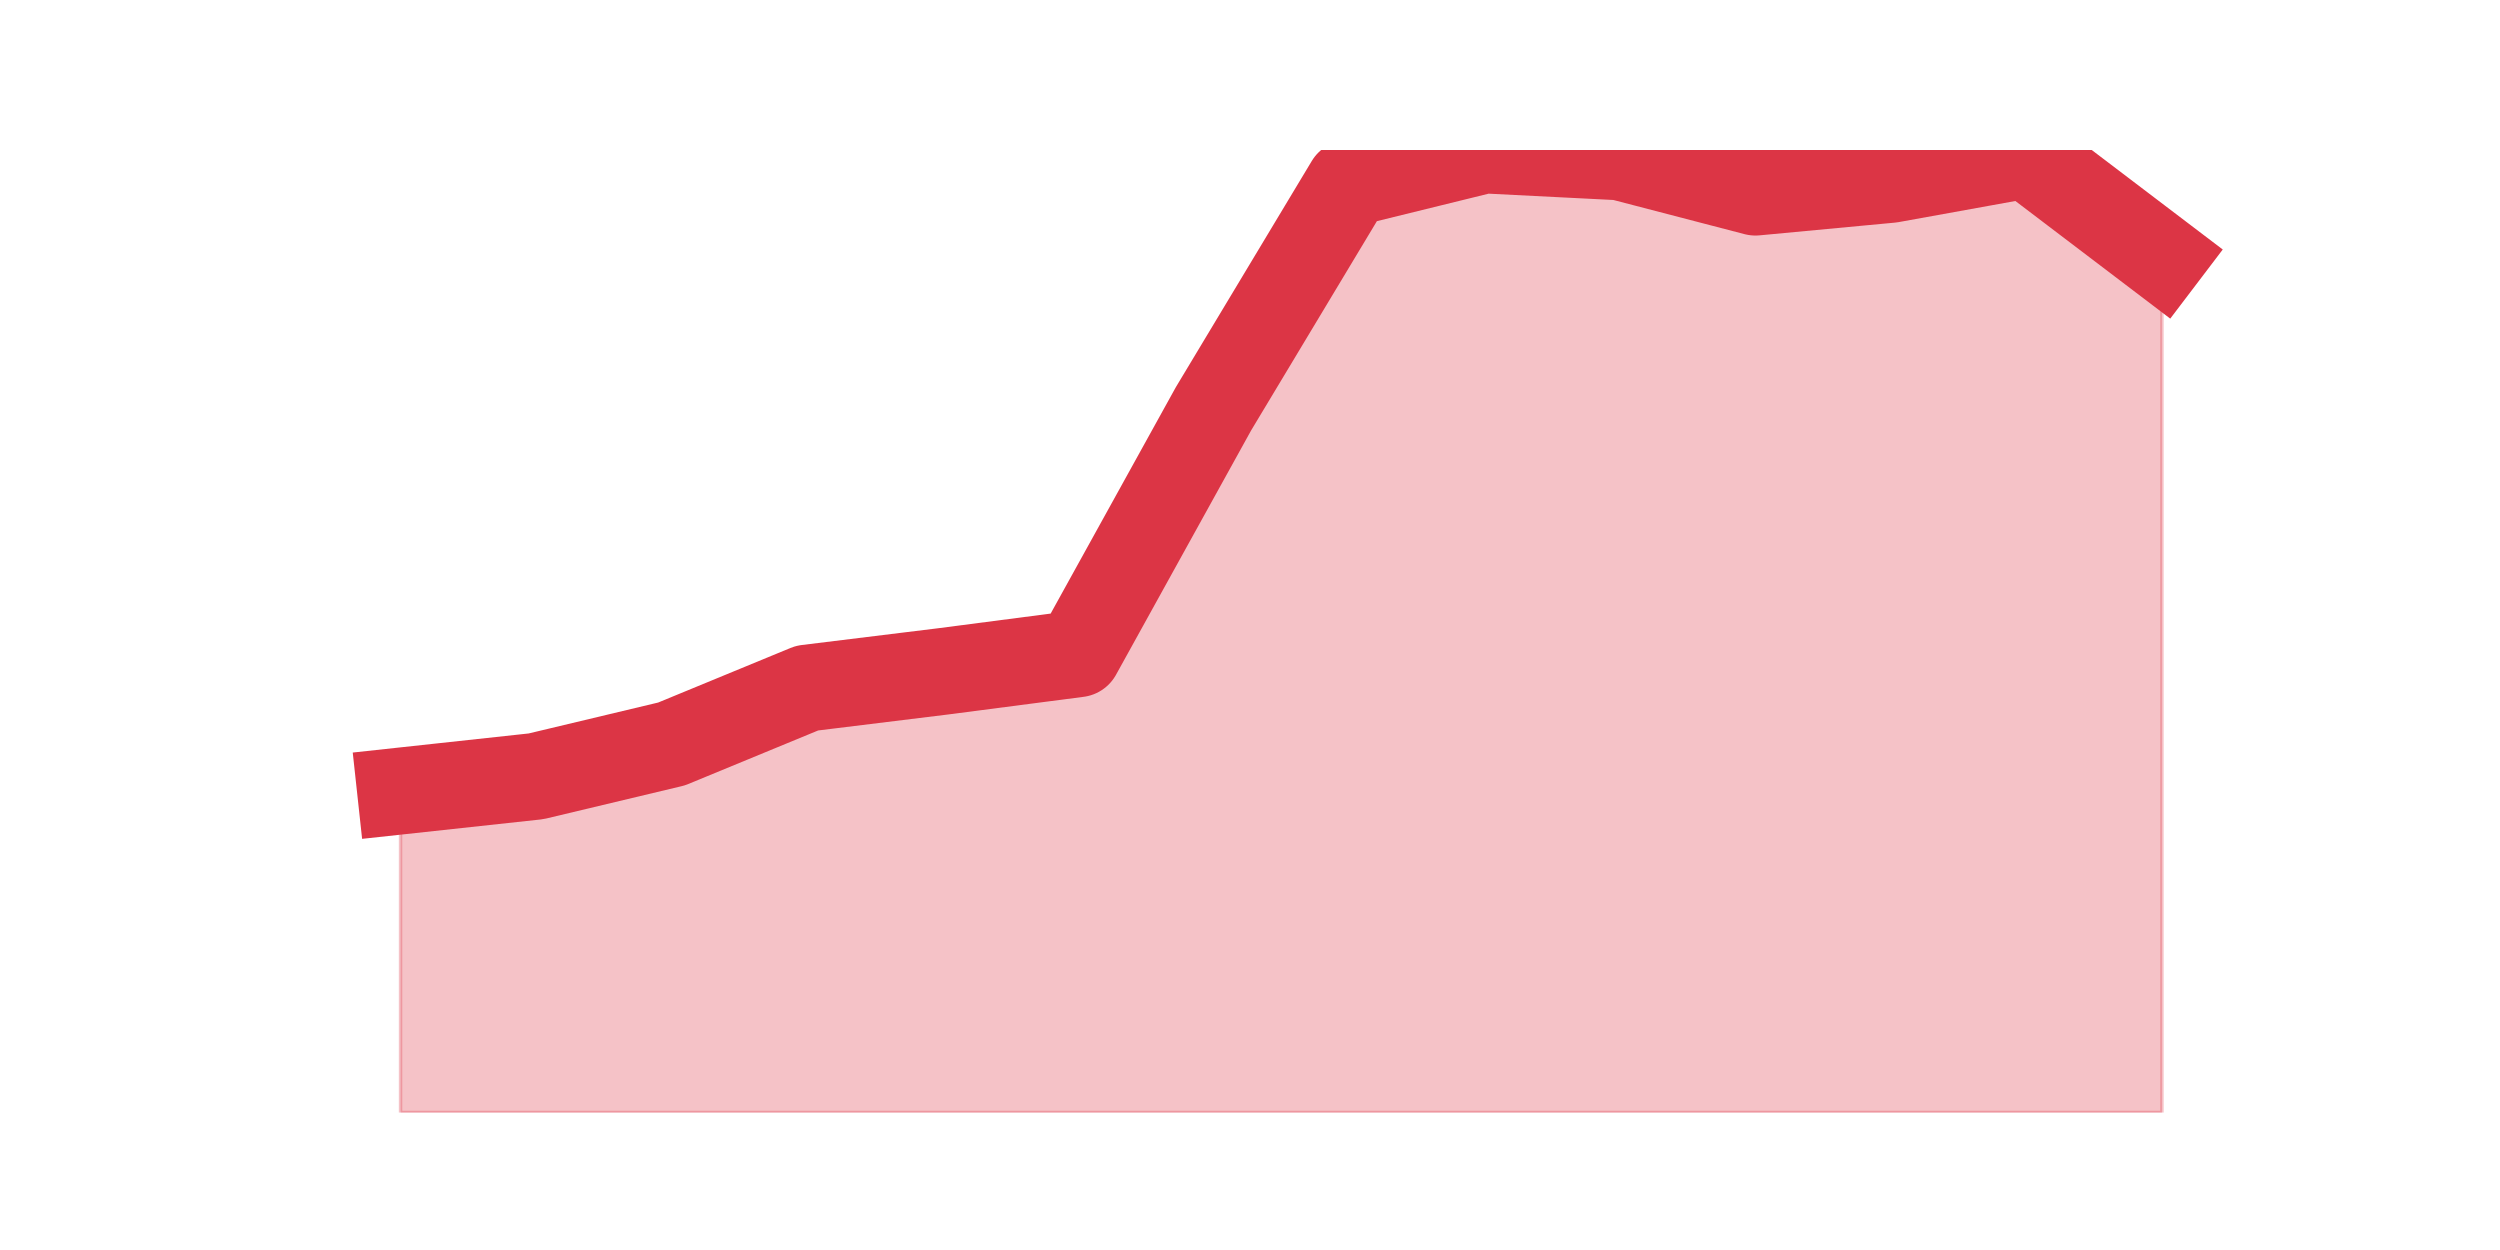 <?xml version="1.0" encoding="utf-8" standalone="no"?>
<!DOCTYPE svg PUBLIC "-//W3C//DTD SVG 1.1//EN"
  "http://www.w3.org/Graphics/SVG/1.1/DTD/svg11.dtd">
<svg height="360pt" version="1.1" viewBox="0 0 720 360" width="720pt" xmlns="http://www.w3.org/2000/svg" xmlns:xlink="http://www.w3.org/1999/xlink">
 <defs>
  <style type="text/css">*{stroke-linecap:butt;stroke-linejoin:round;}</style>
 </defs>
 <g id="figure_1">
  <g id="patch_1">
   <path d="M 0 360 
L 720 360 
L 720 0 
L 0 0 
z
" style="fill:none;"/>
  </g>
  <g id="axes_1">
   <g id="matplotlib.axis_1"/>
   <g id="matplotlib.axis_2"/>
   <g id="PolyCollection_1">
    <defs>
     <path d="M 115.364 -132.188 
L 115.364 -39.6 
L 154.385 -39.6 
L 193.406 -39.6 
L 232.427 -39.6 
L 271.448 -39.6 
L 310.469 -39.6 
L 349.49 -39.6 
L 388.51 -39.6 
L 427.531 -39.6 
L 466.552 -39.6 
L 505.573 -39.6 
L 544.594 -39.6 
L 583.615 -39.6 
L 622.636 -39.6 
L 622.636 -285.749 
L 622.636 -285.749 
L 583.615 -315.389 
L 544.594 -308.332 
L 505.573 -304.662 
L 466.552 -314.824 
L 427.531 -316.8 
L 388.51 -307.202 
L 349.49 -242.278 
L 310.469 -171.708 
L 271.448 -166.626 
L 232.427 -161.828 
L 193.406 -145.738 
L 154.385 -136.422 
L 115.364 -132.188 
z
" id="m34edeacf9b" style="stroke:#dc3545;stroke-opacity:0.3;"/>
    </defs>
    <g clip-path="url(#p7af2b2306b)">
     <use style="fill:#dc3545;fill-opacity:0.3;stroke:#dc3545;stroke-opacity:0.3;" x="0" xlink:href="#m34edeacf9b" y="360"/>
    </g>
   </g>
   <g id="line2d_1">
    <path clip-path="url(#p7af2b2306b)" d="M 115.364 227.812 
L 154.385 223.578 
L 193.406 214.262 
L 232.427 198.172 
L 271.448 193.374 
L 310.469 188.292 
L 349.49 117.722 
L 388.51 52.798 
L 427.531 43.2 
L 466.552 45.176 
L 505.573 55.338 
L 544.594 51.668 
L 583.615 44.611 
L 622.636 74.251 
" style="fill:none;stroke:#dc3545;stroke-linecap:square;stroke-width:25;"/>
   </g>
  </g>
 </g>
 <defs>
  <clipPath id="p7af2b2306b">
   <rect height="277.2" width="558" x="90" y="43.2"/>
  </clipPath>
 </defs>
</svg>
